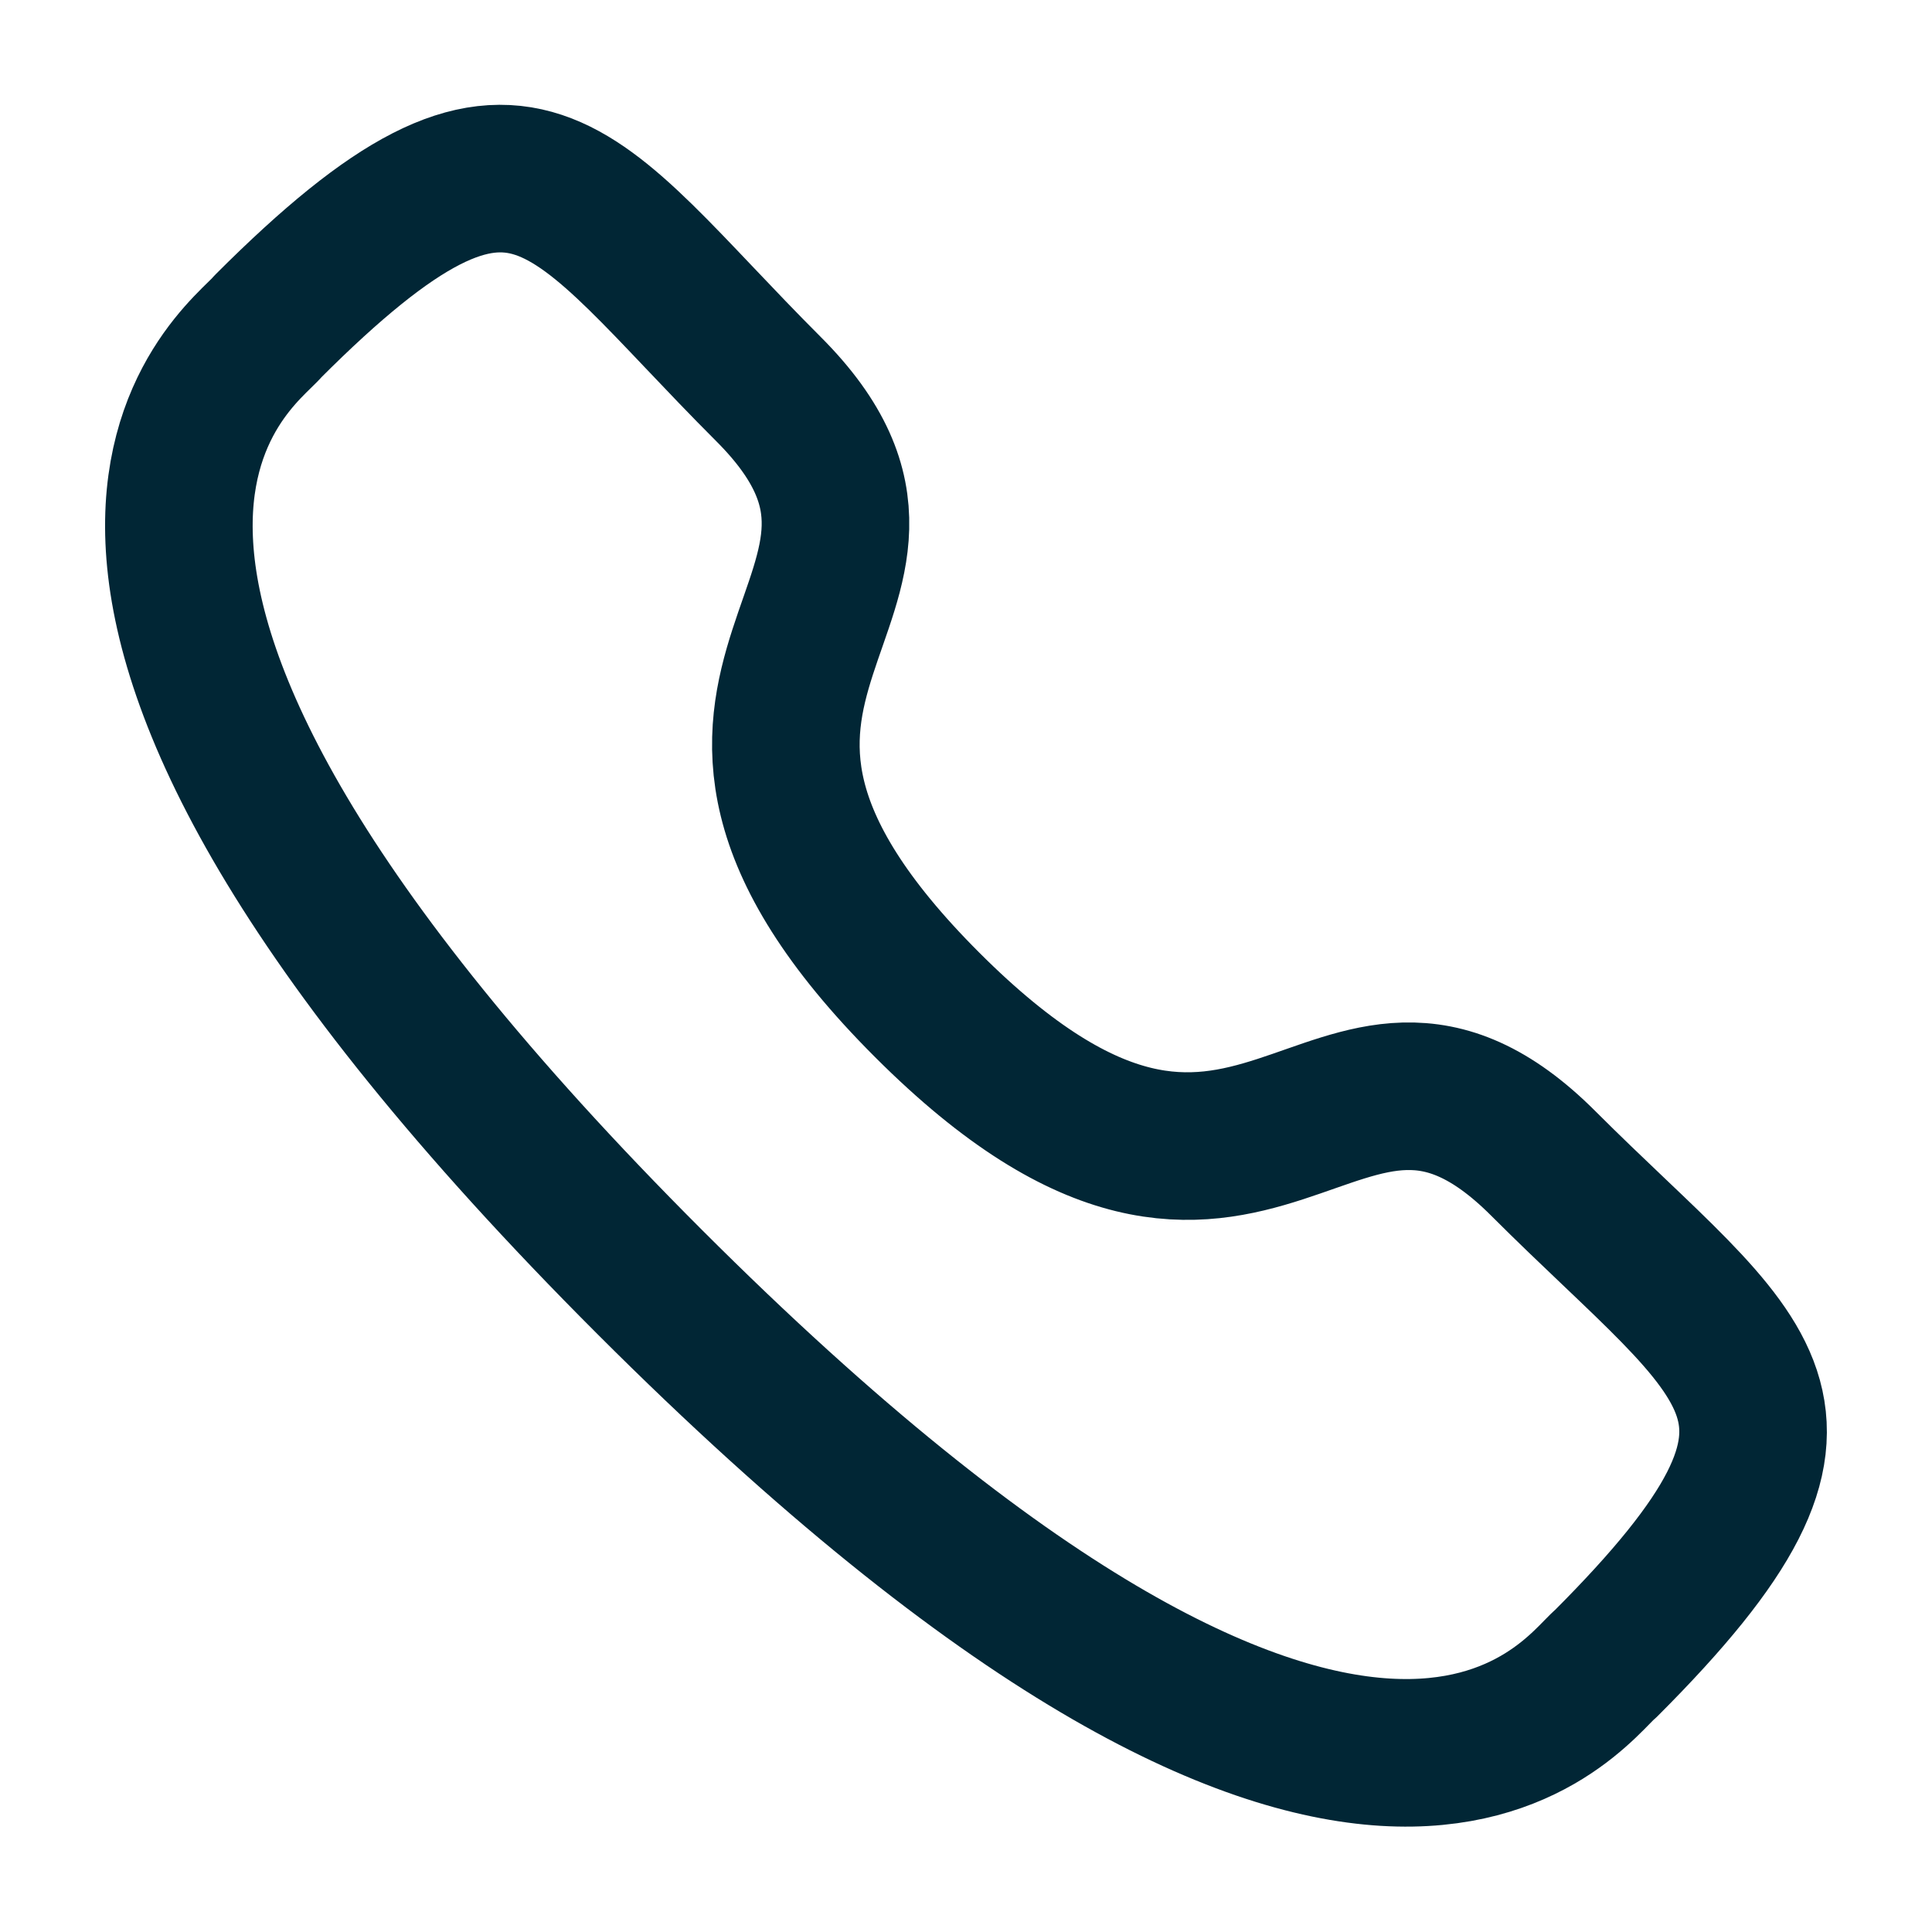 <svg width="18" height="18" viewBox="0 0 18 18" fill="none" xmlns="http://www.w3.org/2000/svg">
<path fill-rule="evenodd" clip-rule="evenodd" d="M8.638 9.362C11.718 12.441 12.416 8.879 14.377 10.838C16.267 12.728 17.353 13.107 14.959 15.501C14.659 15.742 12.753 18.642 6.055 11.946C-0.644 5.249 2.254 3.341 2.496 3.041C4.896 0.64 5.268 1.733 7.158 3.623C9.119 5.583 5.559 6.284 8.638 9.362Z" stroke="#012635" stroke-width="1.375" stroke-linecap="round" stroke-linejoin="round"/>
</svg>
